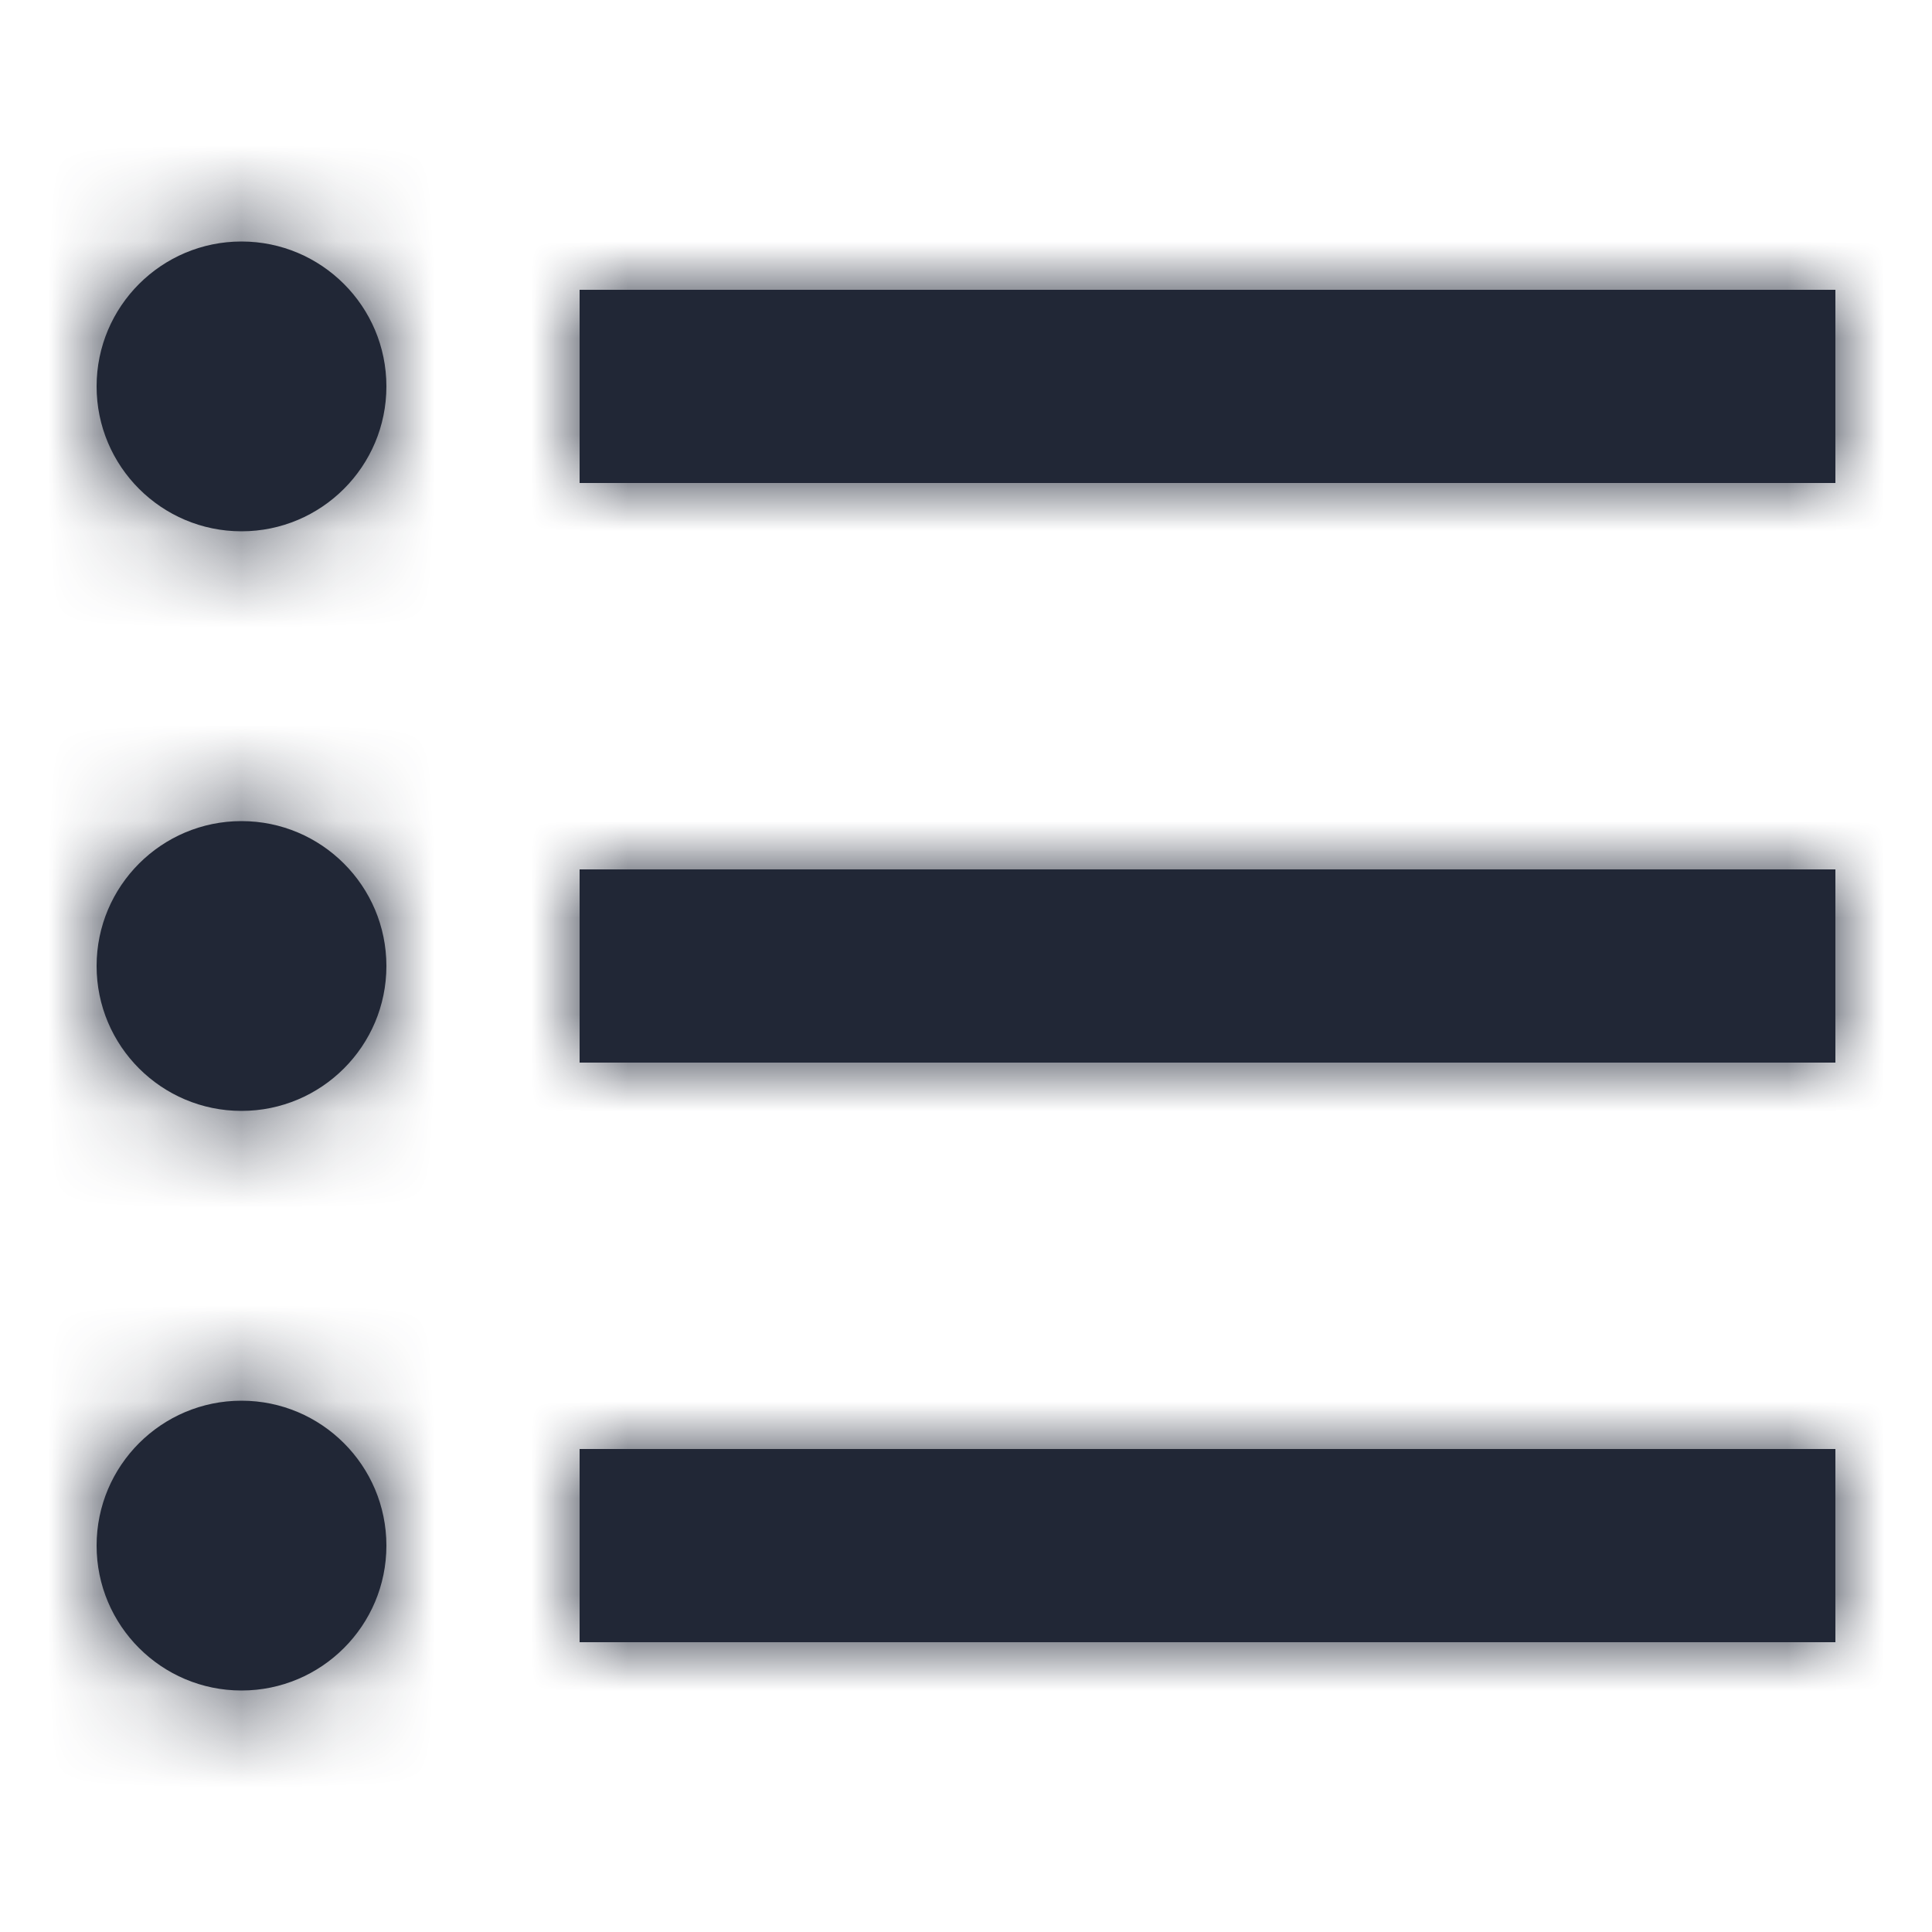 <svg xmlns="http://www.w3.org/2000/svg" xmlns:xlink="http://www.w3.org/1999/xlink" width="20" height="20" viewBox="0 0 20 20">
  <defs>
    <path id="无序-a" d="M6,3 L19,3 L19,5 L6,5 L6,3 Z M6,9 L19,9 L19,11 L6,11 L6,9 Z M6,15 L19,15 L19,17 L6,17 L6,15 Z M2.5,5.5 C1.672,5.5 1,4.828 1,4 C1,3.172 1.672,2.5 2.5,2.5 C3.328,2.5 4,3.172 4,4 C4,4.828 3.328,5.5 2.5,5.5 Z M2.5,11.5 C1.672,11.5 1,10.828 1,10 C1,9.172 1.672,8.5 2.5,8.5 C3.328,8.5 4,9.172 4,10 C4,10.828 3.328,11.5 2.5,11.5 Z M2.5,17.5 C1.672,17.5 1,16.828 1,16 C1,15.172 1.672,14.5 2.5,14.5 C3.328,14.5 4,15.172 4,16 C4,16.828 3.328,17.5 2.5,17.5 Z"/>
  </defs>
  <g fill="none" fill-rule="evenodd">
    <mask id="无序-b" fill="#fff">
      <use xlink:href="#无序-a"/>
    </mask>
    <use fill="#212736" xlink:href="#无序-a"/>
    <g fill="#212736" mask="url(#无序-b)">
      <rect width="20" height="20"/>
    </g>
  </g>
</svg>
